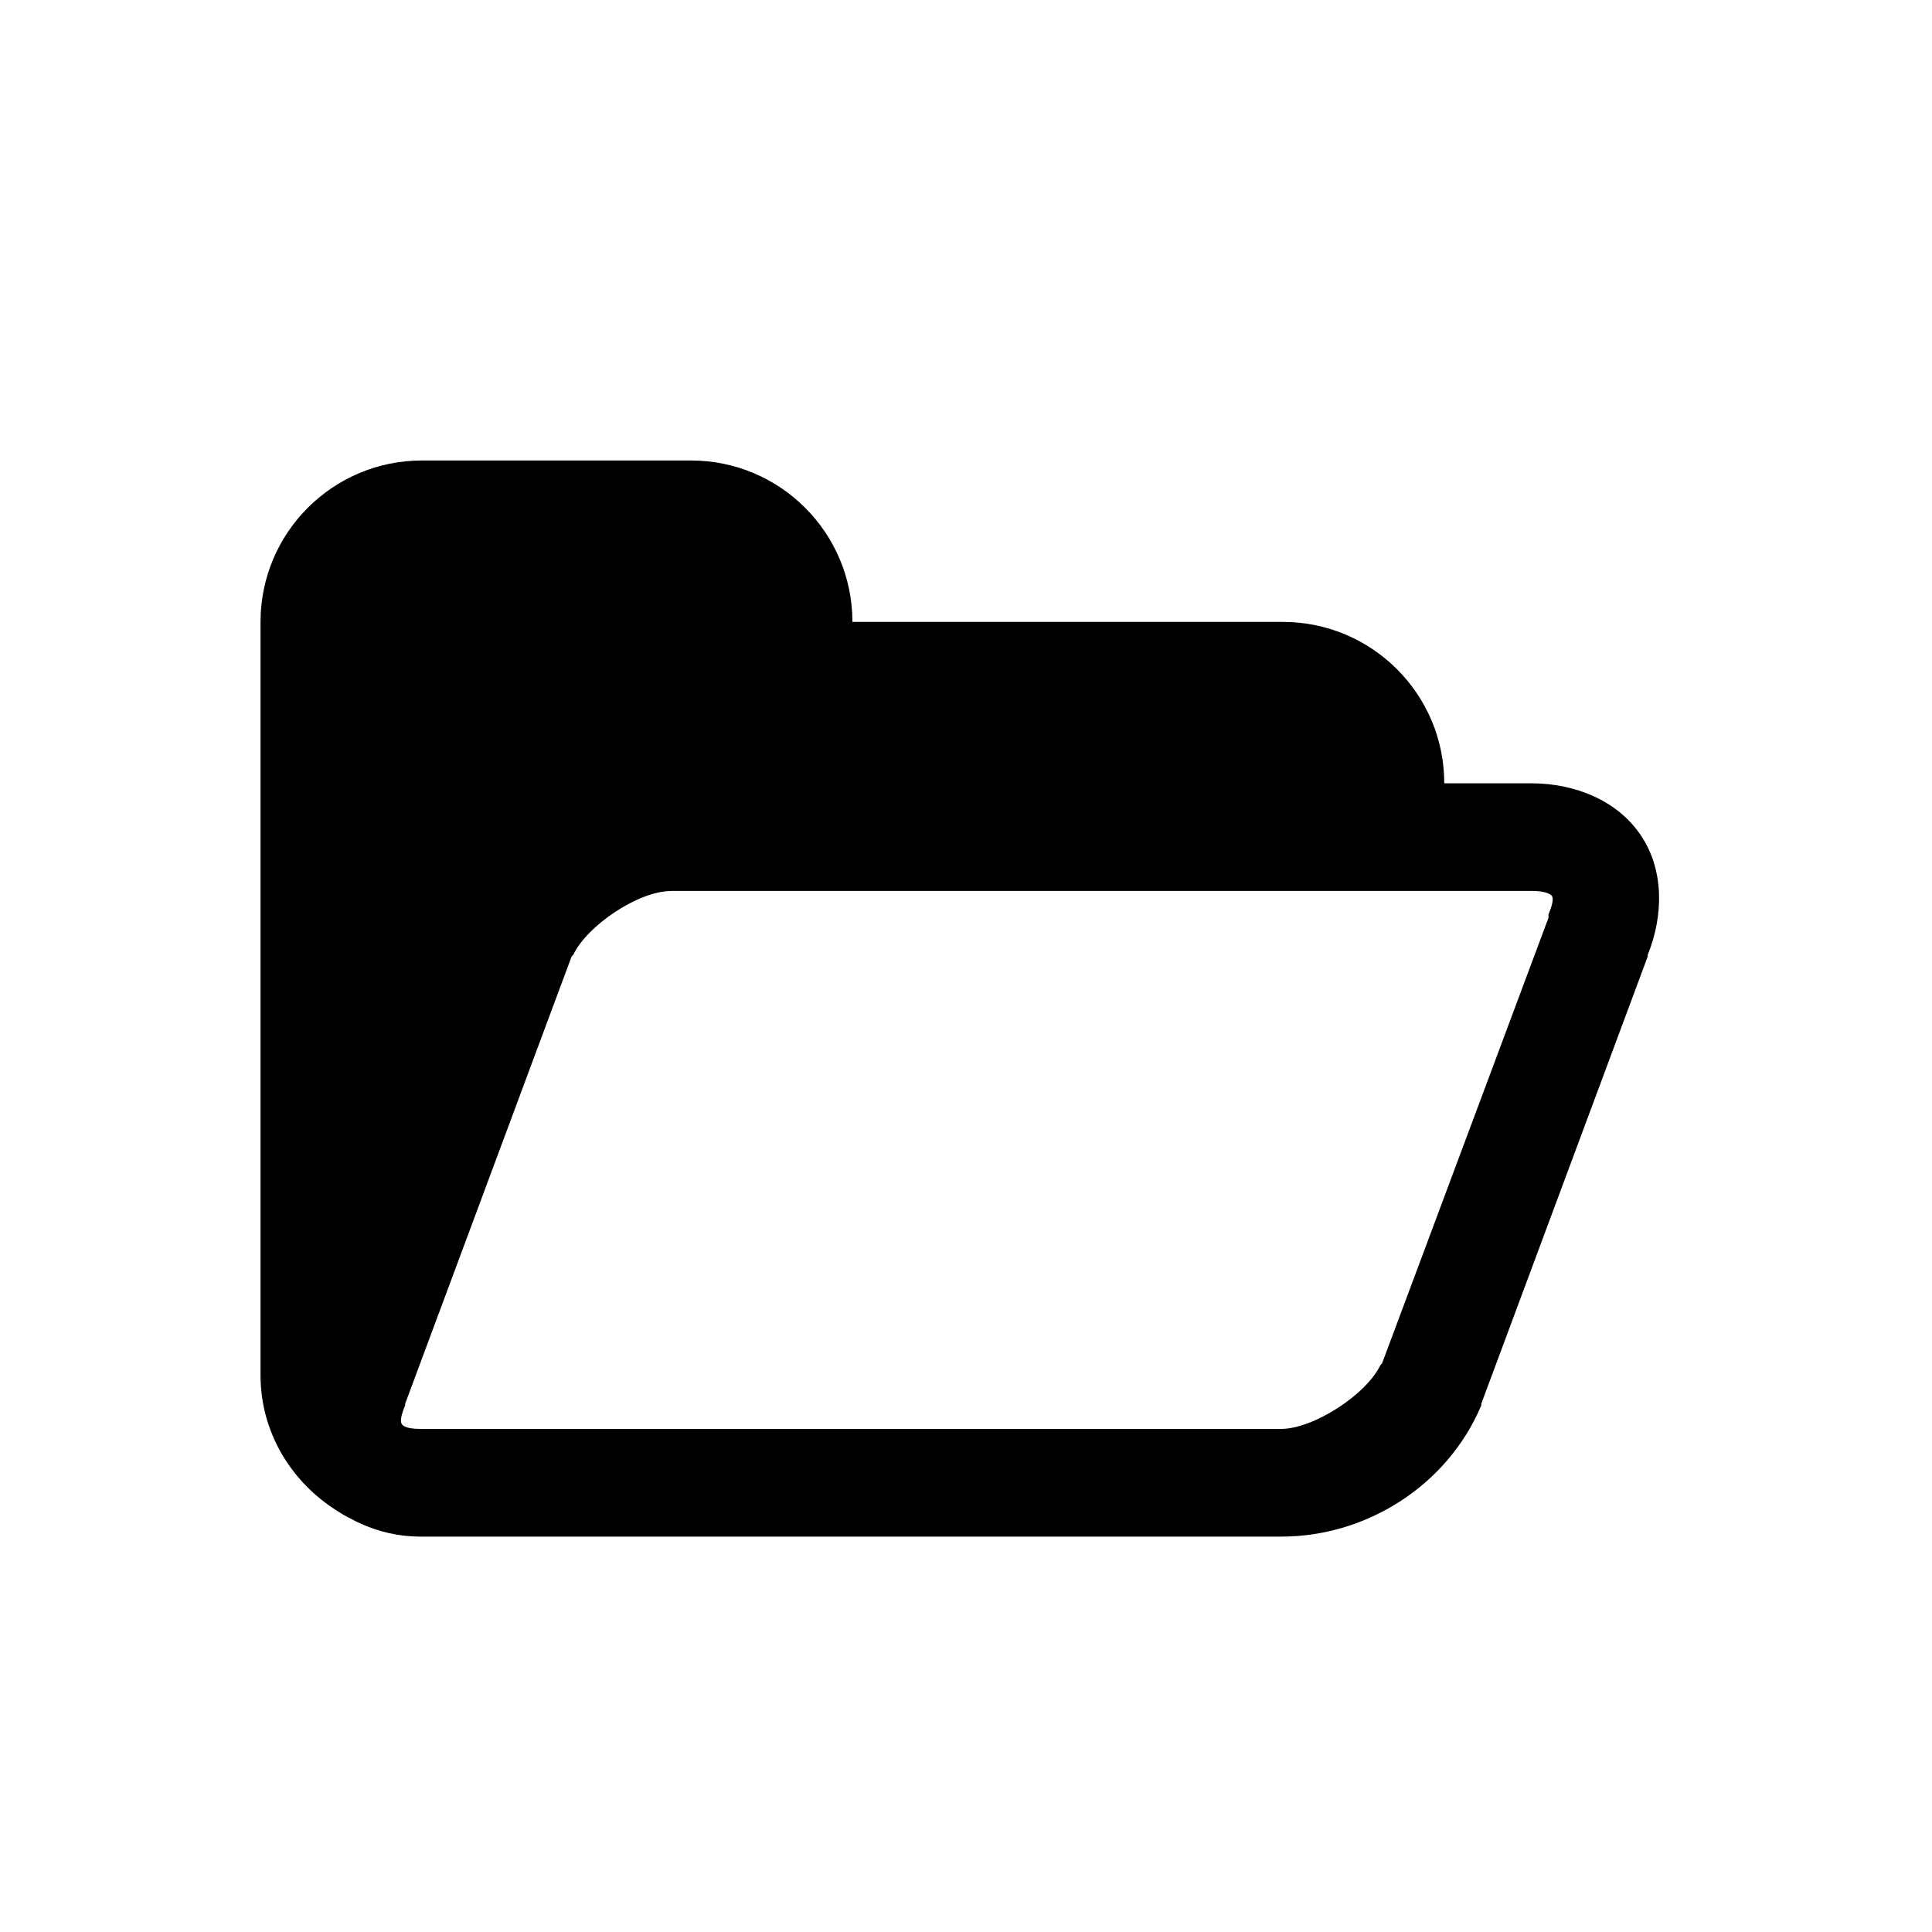 <?xml version="1.0" encoding="UTF-8" standalone="no"?>
<svg
   xmlns:dc="http://purl.org/dc/elements/1.1/"
   xmlns:cc="http://creativecommons.org/ns#"
   xmlns:rdf="http://www.w3.org/1999/02/22-rdf-syntax-ns#"
   xmlns:svg="http://www.w3.org/2000/svg"
   xmlns="http://www.w3.org/2000/svg"
   xmlns:xlink="http://www.w3.org/1999/xlink"
   xmlns:sodipodi="http://sodipodi.sourceforge.net/DTD/sodipodi-0.dtd"
   xmlns:inkscape="http://www.inkscape.org/namespaces/inkscape"
   width="20"
   height="20"
   id="svg5738"
   version="1.1"
   inkscape:version="1.0beta1 (32d4812, 2019-09-19)"
   sodipodi:docname="open.svg">
  <defs
     id="defs5740">
    <linearGradient
       inkscape:collect="always"
       xlink:href="#linearGradient4103"
       id="linearGradient4184"
       gradientUnits="userSpaceOnUse"
       x1="3003"
       y1="10"
       x2="3017"
       y2="10"
       gradientTransform="translate(1,2.6171874e-6)" />
    <linearGradient
       inkscape:collect="always"
       id="linearGradient4103">
      <stop
         style="stop-color:#000000;stop-opacity:1;"
         offset="0"
         id="stop4105" />
      <stop
         style="stop-color:#000000;stop-opacity:0;"
         offset="1"
         id="stop4107" />
    </linearGradient>
  </defs>
  <sodipodi:namedview
     id="base"
     pagecolor="#ffffff"
     bordercolor="#666666"
     borderopacity="1.0"
     inkscape:pageopacity="0.0"
     inkscape:pageshadow="2"
     inkscape:zoom="35.146383"
     inkscape:cx="12.14496"
     inkscape:cy="7.8224077"
     inkscape:document-units="px"
     inkscape:current-layer="svg5738"
     showgrid="false"
     inkscape:window-width="1600"
     inkscape:window-height="1209"
     inkscape:window-x="806"
     inkscape:window-y="23"
     inkscape:window-maximized="0"
     showguides="false"
     inkscape:snap-bbox="true"
     inkscape:bbox-paths="true"
     inkscape:bbox-nodes="true"
     inkscape:object-paths="true"
     inkscape:object-nodes="true"
     inkscape:snap-smooth-nodes="true"
     inkscape:snap-others="false"
     inkscape:snap-nodes="false"
     inkscape:document-rotation="0">
    <inkscape:grid
       type="xygrid"
       id="grid5746"
       empspacing="2"
       visible="true"
       enabled="true"
       snapvisiblegridlinesonly="true"
       spacingx="0.5px"
       spacingy="0.5px"
       color="#0000ff"
       opacity="0.059" />
  </sodipodi:namedview>
  <g
     inkscape:label="Layer 1"
     inkscape:groupmode="layer"
     id="layer1"
     transform="translate(0,-1032.362)" />
  <path
     style="stroke-width:0.557"
     inkscape:connector-curvature="0"
     d="m 4.368,4.767 c -0.923,0 -1.671,0.748 -1.671,1.671 v 7.798 c 0,0.577 0.302,1.077 0.748,1.375 0.07,0.046 0.133,0.087 0.209,0.122 0.022,0.013 0.046,0.024 0.07,0.035 0.194,0.089 0.405,0.139 0.627,0.139 h 8.912 c 0.892,0 1.725,-0.537 2.071,-1.358 v -0.017 l 1.723,-4.63 v -0.017 c 0.165,-0.407 0.17,-0.879 -0.07,-1.236 -0.242,-0.363 -0.685,-0.54 -1.131,-0.54 h -0.905 c 0,-0.923 -0.749,-1.671 -1.671,-1.671 H 8.824 c 0,-0.923 -0.748,-1.671 -1.671,-1.671 z m 2.576,4.456 h 8.912 c 0.17,0 0.205,0.046 0.209,0.052 0.004,0.007 0.03,0.037 -0.035,0.191 v 0.035 l -1.723,4.613 -0.017,0.017 c -0.144,0.305 -0.694,0.661 -1.027,0.661 H 4.35 c -0.17,0 -0.187,-0.046 -0.191,-0.052 -0.004,-0.006 -0.03,-0.037 0.035,-0.191 v -0.017 L 5.917,9.902 c 0.002,-0.007 0.015,-0.011 0.017,-0.017 0.144,-0.305 0.677,-0.661 1.01,-0.661 z"
     id="path937" />
</svg>

